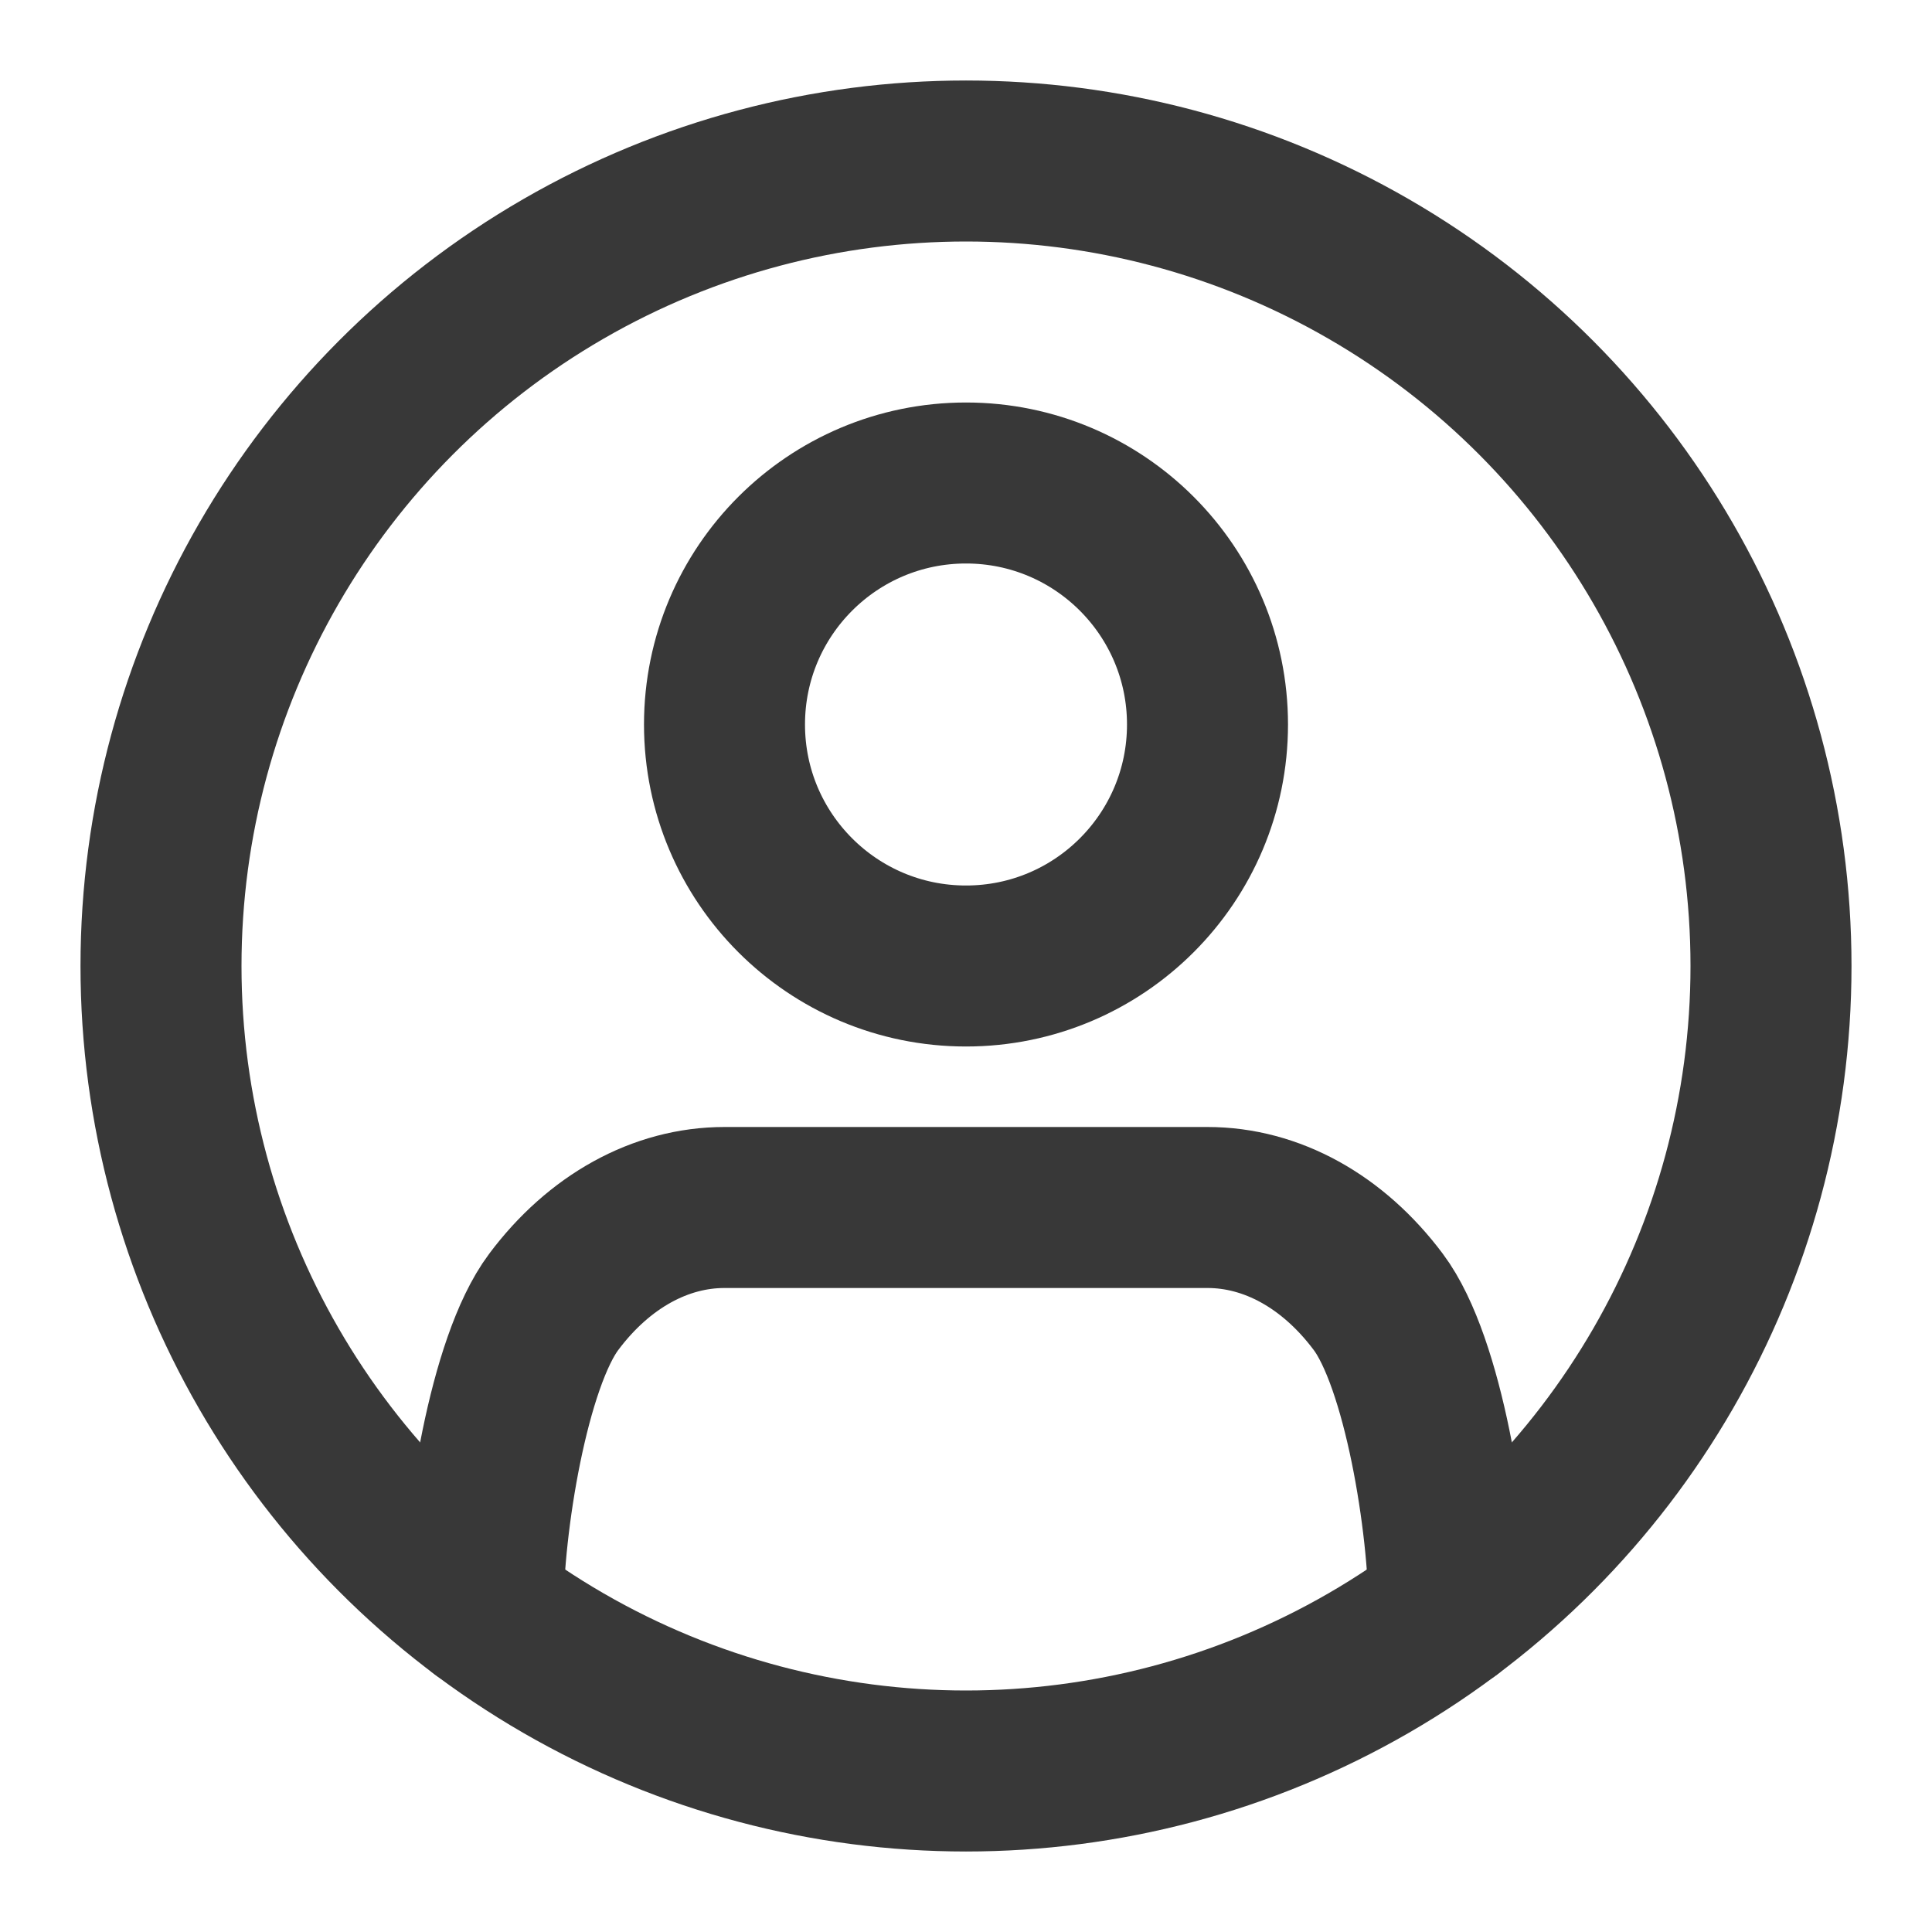 <svg width="24" height="24" viewBox="0 0 24 24" fill="none" xmlns="http://www.w3.org/2000/svg">
<path d="M18 20C18 18.939 17.684 16.922 17.121 16.172C16.559 15.421 15.796 15 15 15H9C8.204 15 7.441 15.421 6.879 16.172C6.316 16.922 6 18.939 6 20" stroke="#383838" stroke-width="2" stroke-linecap="round" stroke-linejoin="round"/>
<path d="M12 12C13.657 12 15 10.657 15 9C15 7.343 13.657 6 12 6C10.343 6 9 7.343 9 9C9 10.657 10.343 12 12 12Z" stroke="#383838" stroke-width="2" stroke-linecap="round" stroke-linejoin="round"/>
<circle cx="12" cy="12" r="10" stroke="#383838" stroke-width="2"/>
</svg>
